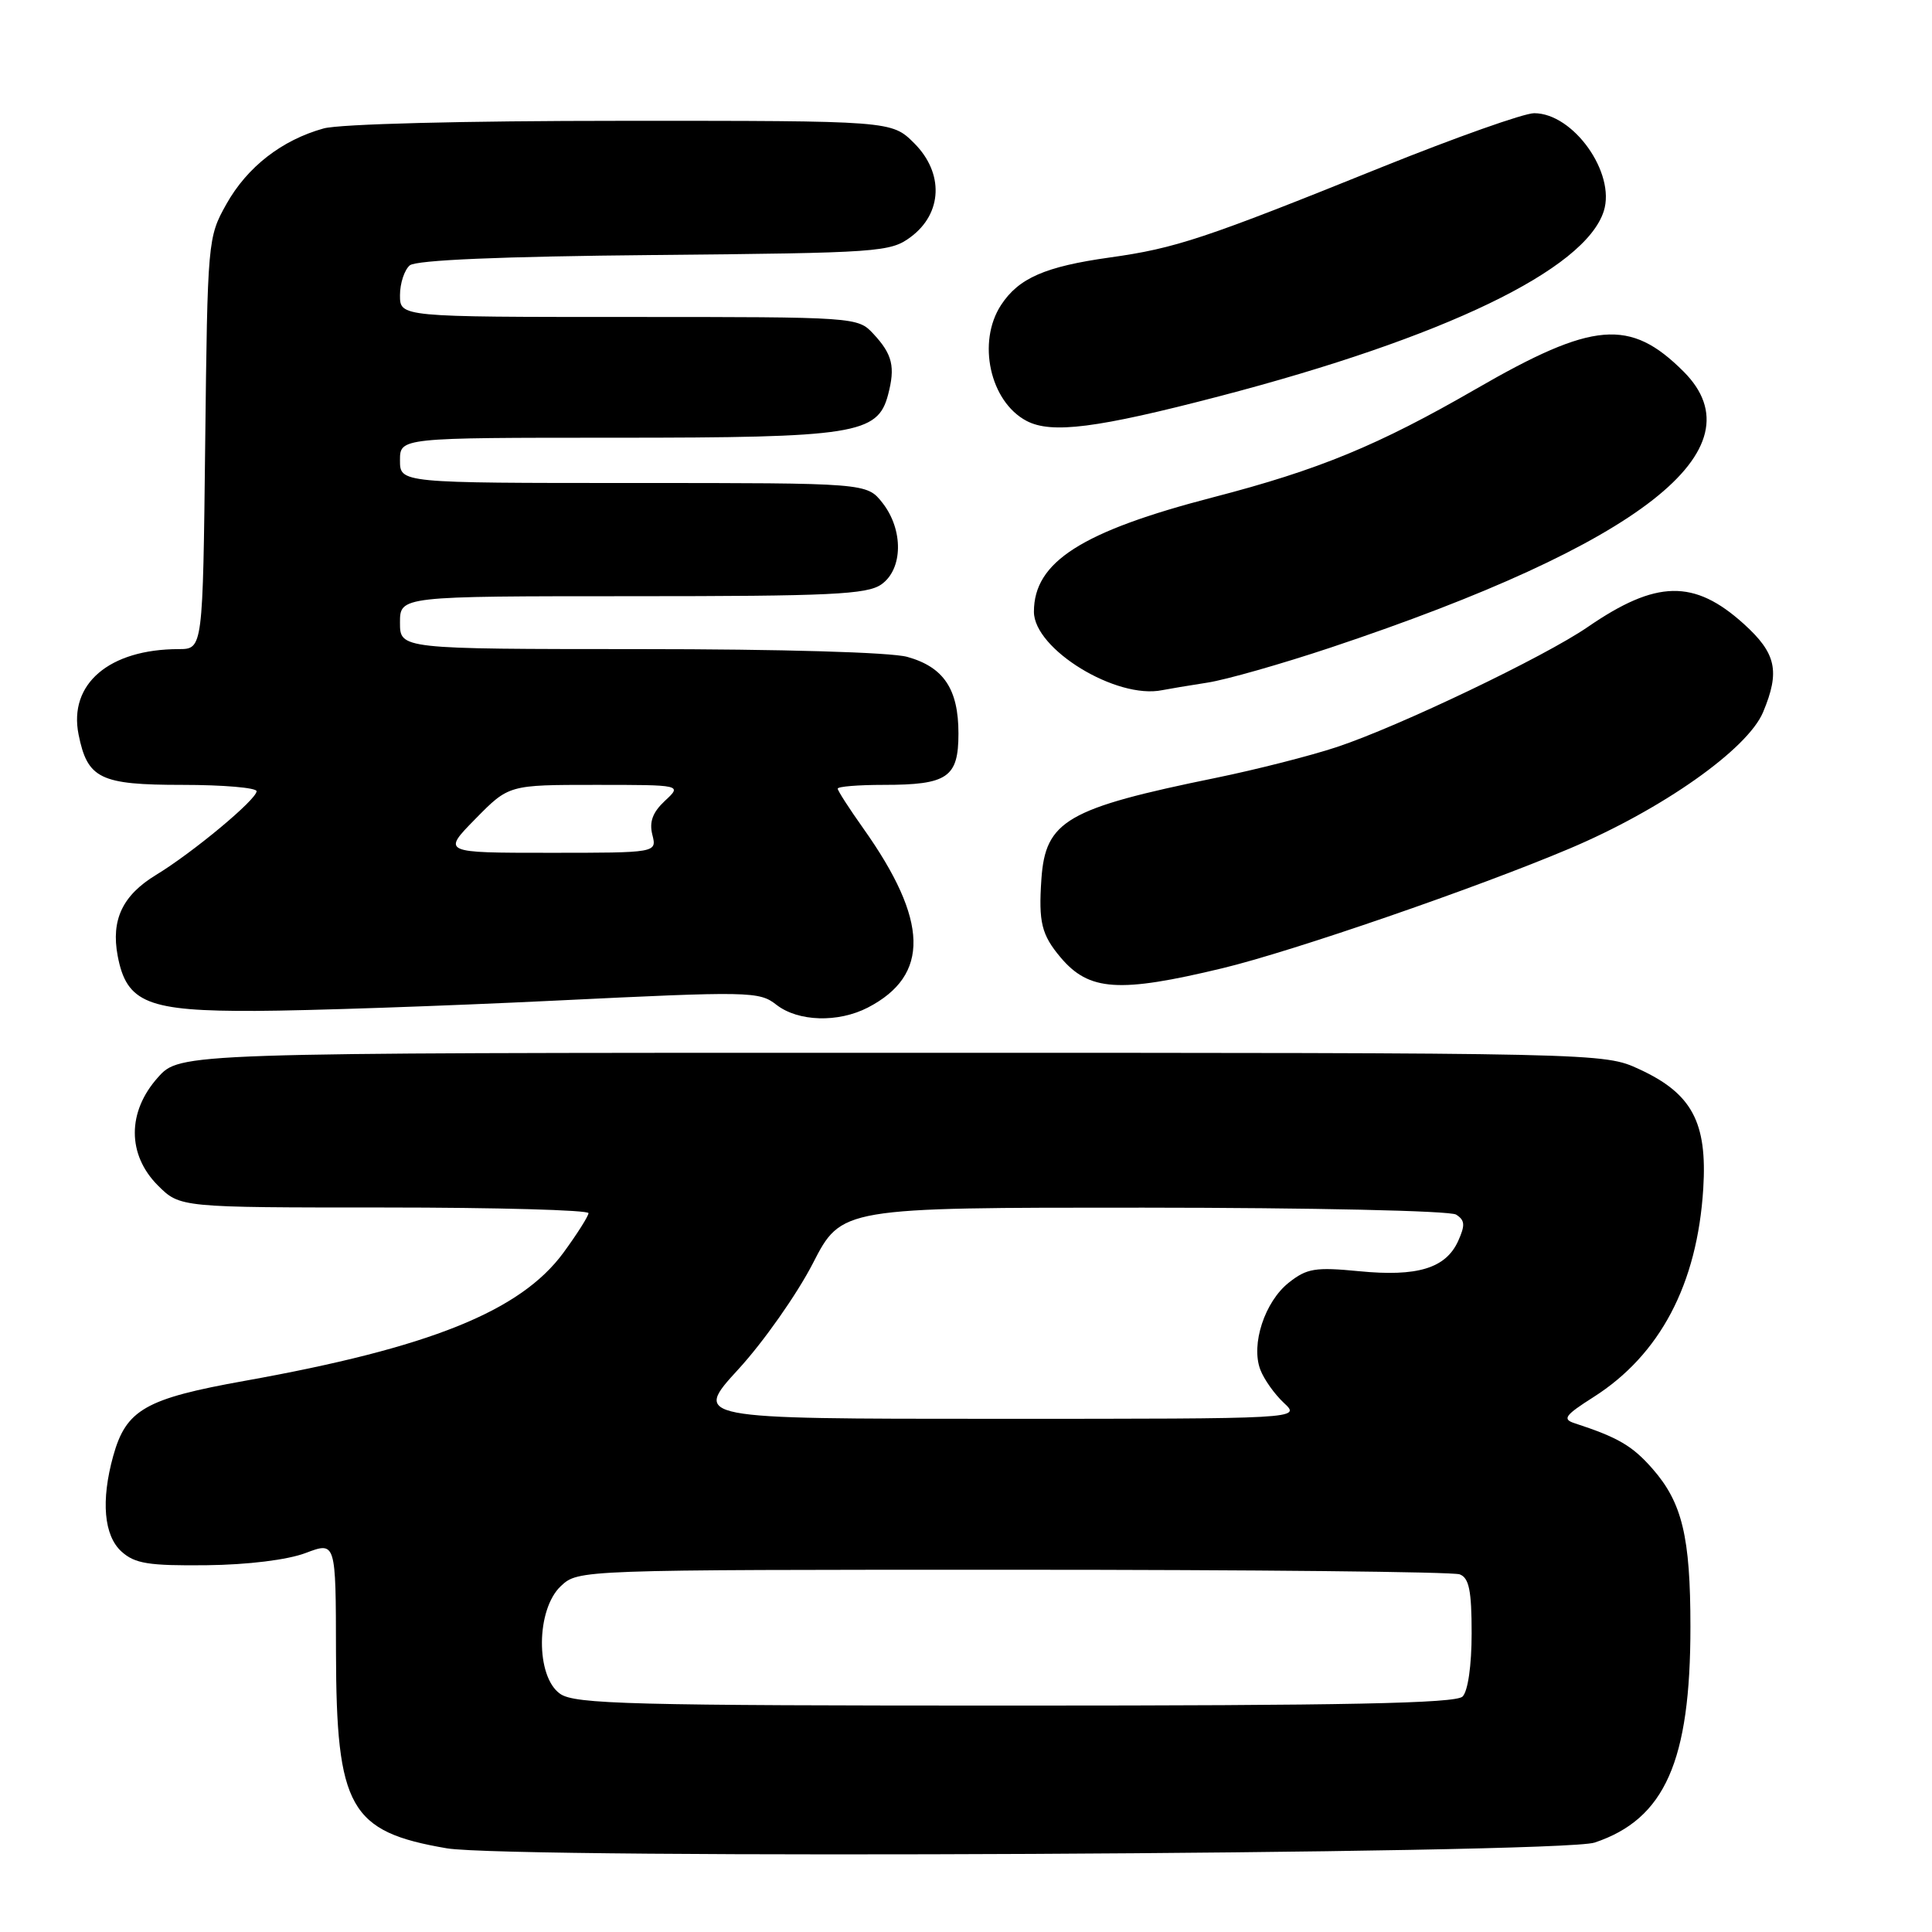 <?xml version="1.0" encoding="UTF-8" standalone="no"?>
<!DOCTYPE svg PUBLIC "-//W3C//DTD SVG 1.1//EN" "http://www.w3.org/Graphics/SVG/1.1/DTD/svg11.dtd" >
<svg xmlns="http://www.w3.org/2000/svg" xmlns:xlink="http://www.w3.org/1999/xlink" version="1.1" viewBox="0 0 256 256">
 <g >
 <path fill="currentColor"
d=" M 211.30 244.15 C 220.60 241.04 224.00 233.38 223.99 215.54 C 223.99 203.61 222.90 199.10 218.95 194.60 C 216.28 191.56 214.39 190.46 208.60 188.57 C 206.99 188.04 207.39 187.51 211.12 185.14 C 219.96 179.53 224.90 170.17 225.69 157.50 C 226.24 148.72 224.20 144.90 217.22 141.68 C 212.50 139.50 212.50 139.50 118.17 139.50 C 23.84 139.50 23.84 139.50 20.92 142.77 C 16.84 147.33 16.85 153.00 20.92 157.08 C 23.85 160.00 23.85 160.00 50.92 160.00 C 65.82 160.00 77.99 160.34 77.98 160.75 C 77.96 161.16 76.46 163.53 74.65 166.00 C 68.95 173.75 56.94 178.58 32.42 182.97 C 19.25 185.33 16.71 186.78 15.00 192.93 C 13.36 198.85 13.76 203.48 16.11 205.60 C 17.88 207.19 19.69 207.48 27.36 207.40 C 32.85 207.34 38.10 206.69 40.50 205.78 C 44.50 204.27 44.50 204.27 44.52 218.88 C 44.56 239.58 46.33 242.71 59.20 244.91 C 67.81 246.37 206.70 245.68 211.30 244.15 Z  M 114.99 133.51 C 123.25 129.23 123.06 121.98 114.38 109.75 C 112.52 107.13 111.00 104.77 111.00 104.50 C 111.00 104.22 113.73 104.00 117.07 104.00 C 125.57 104.00 127.00 103.02 127.00 97.19 C 127.00 91.31 125.05 88.39 120.22 87.04 C 118.02 86.43 103.51 86.01 84.75 86.01 C 53.00 86.00 53.00 86.00 53.00 82.50 C 53.00 79.00 53.00 79.00 83.78 79.00 C 110.02 79.00 114.88 78.77 116.78 77.44 C 119.66 75.42 119.73 70.20 116.93 66.63 C 114.85 64.00 114.85 64.00 83.93 64.00 C 53.00 64.00 53.00 64.00 53.00 61.00 C 53.00 58.00 53.00 58.00 81.53 58.00 C 113.24 58.00 116.30 57.52 117.67 52.32 C 118.65 48.61 118.26 46.96 115.74 44.25 C 113.66 42.01 113.49 42.00 83.33 42.00 C 53.00 42.00 53.00 42.00 53.00 39.12 C 53.00 37.54 53.59 35.76 54.30 35.16 C 55.16 34.46 66.32 33.98 86.73 33.79 C 116.55 33.51 117.98 33.41 120.68 31.40 C 124.89 28.27 125.09 22.93 121.14 18.98 C 118.15 16.00 118.15 16.00 82.33 16.01 C 61.41 16.01 44.99 16.43 42.88 17.02 C 37.34 18.56 32.76 22.12 30.00 27.04 C 27.53 31.45 27.50 31.81 27.19 58.75 C 26.88 86.00 26.88 86.00 23.69 86.01 C 14.47 86.02 9.07 90.62 10.41 97.32 C 11.59 103.19 13.25 104.00 24.15 104.00 C 29.57 104.00 34.00 104.38 34.00 104.84 C 34.00 105.94 25.58 112.95 20.68 115.93 C 16.24 118.63 14.70 121.87 15.59 126.64 C 16.77 132.90 19.53 134.01 33.88 133.95 C 40.82 133.92 58.65 133.31 73.50 132.59 C 99.40 131.33 100.60 131.35 102.88 133.14 C 105.76 135.38 111.05 135.54 114.99 133.51 Z  M 162.00 128.29 C 171.26 126.06 195.67 117.65 208.00 112.43 C 220.25 107.25 231.57 99.27 233.62 94.36 C 235.89 88.94 235.36 86.56 231.06 82.67 C 224.48 76.73 219.47 76.83 210.37 83.09 C 204.64 87.03 185.38 96.25 177.16 98.98 C 173.67 100.14 166.47 101.97 161.16 103.06 C 141.34 107.11 138.52 108.74 137.99 116.50 C 137.60 122.21 138.01 123.86 140.53 126.86 C 144.30 131.33 148.25 131.60 162.00 128.29 Z  M 160.00 90.45 C 162.47 90.07 169.83 87.97 176.34 85.80 C 217.42 72.08 233.42 59.57 223.08 49.23 C 215.99 42.15 211.12 42.56 195.57 51.54 C 182.59 59.03 174.78 62.25 160.76 65.89 C 143.31 70.42 137.00 74.45 137.00 81.06 C 137.00 86.02 147.93 92.70 154.00 91.45 C 154.82 91.29 157.53 90.83 160.00 90.45 Z  M 161.56 52.51 C 191.36 44.73 210.04 35.74 212.51 27.97 C 214.11 22.92 208.48 15.00 203.28 15.00 C 201.93 15.00 192.88 18.21 183.16 22.12 C 159.57 31.64 155.78 32.90 147.04 34.12 C 138.49 35.32 134.98 36.85 132.65 40.41 C 129.44 45.31 131.17 53.21 136.02 55.77 C 139.32 57.51 145.37 56.74 161.56 52.51 Z  M 74.22 224.44 C 70.96 222.16 71.02 213.27 74.31 210.17 C 76.63 208.00 76.63 208.00 134.23 208.00 C 165.91 208.00 192.55 208.27 193.42 208.61 C 194.66 209.08 195.00 210.77 195.00 216.41 C 195.00 220.67 194.51 224.09 193.80 224.80 C 192.89 225.71 178.36 226.00 134.52 226.00 C 83.58 226.00 76.17 225.81 74.22 224.44 Z  M 97.86 181.41 C 101.18 177.79 105.60 171.49 107.70 167.42 C 111.50 160.01 111.50 160.01 151.50 160.02 C 173.89 160.03 192.14 160.43 192.94 160.94 C 194.12 161.69 194.16 162.34 193.21 164.45 C 191.56 168.06 187.81 169.20 180.07 168.44 C 174.29 167.88 173.17 168.06 170.78 169.95 C 167.59 172.47 165.72 178.14 167.00 181.49 C 167.48 182.76 168.89 184.75 170.13 185.90 C 172.38 188.00 172.38 188.00 132.10 188.00 C 91.82 188.00 91.82 188.00 97.86 181.41 Z  M 63.00 108.50 C 67.42 104.00 67.42 104.00 78.90 104.00 C 90.38 104.00 90.38 104.00 88.11 106.11 C 86.48 107.63 86.01 108.90 86.44 110.61 C 87.04 113.00 87.04 113.00 72.81 113.00 C 58.58 113.00 58.58 113.00 63.00 108.50 Z "/>
</g>
</svg>